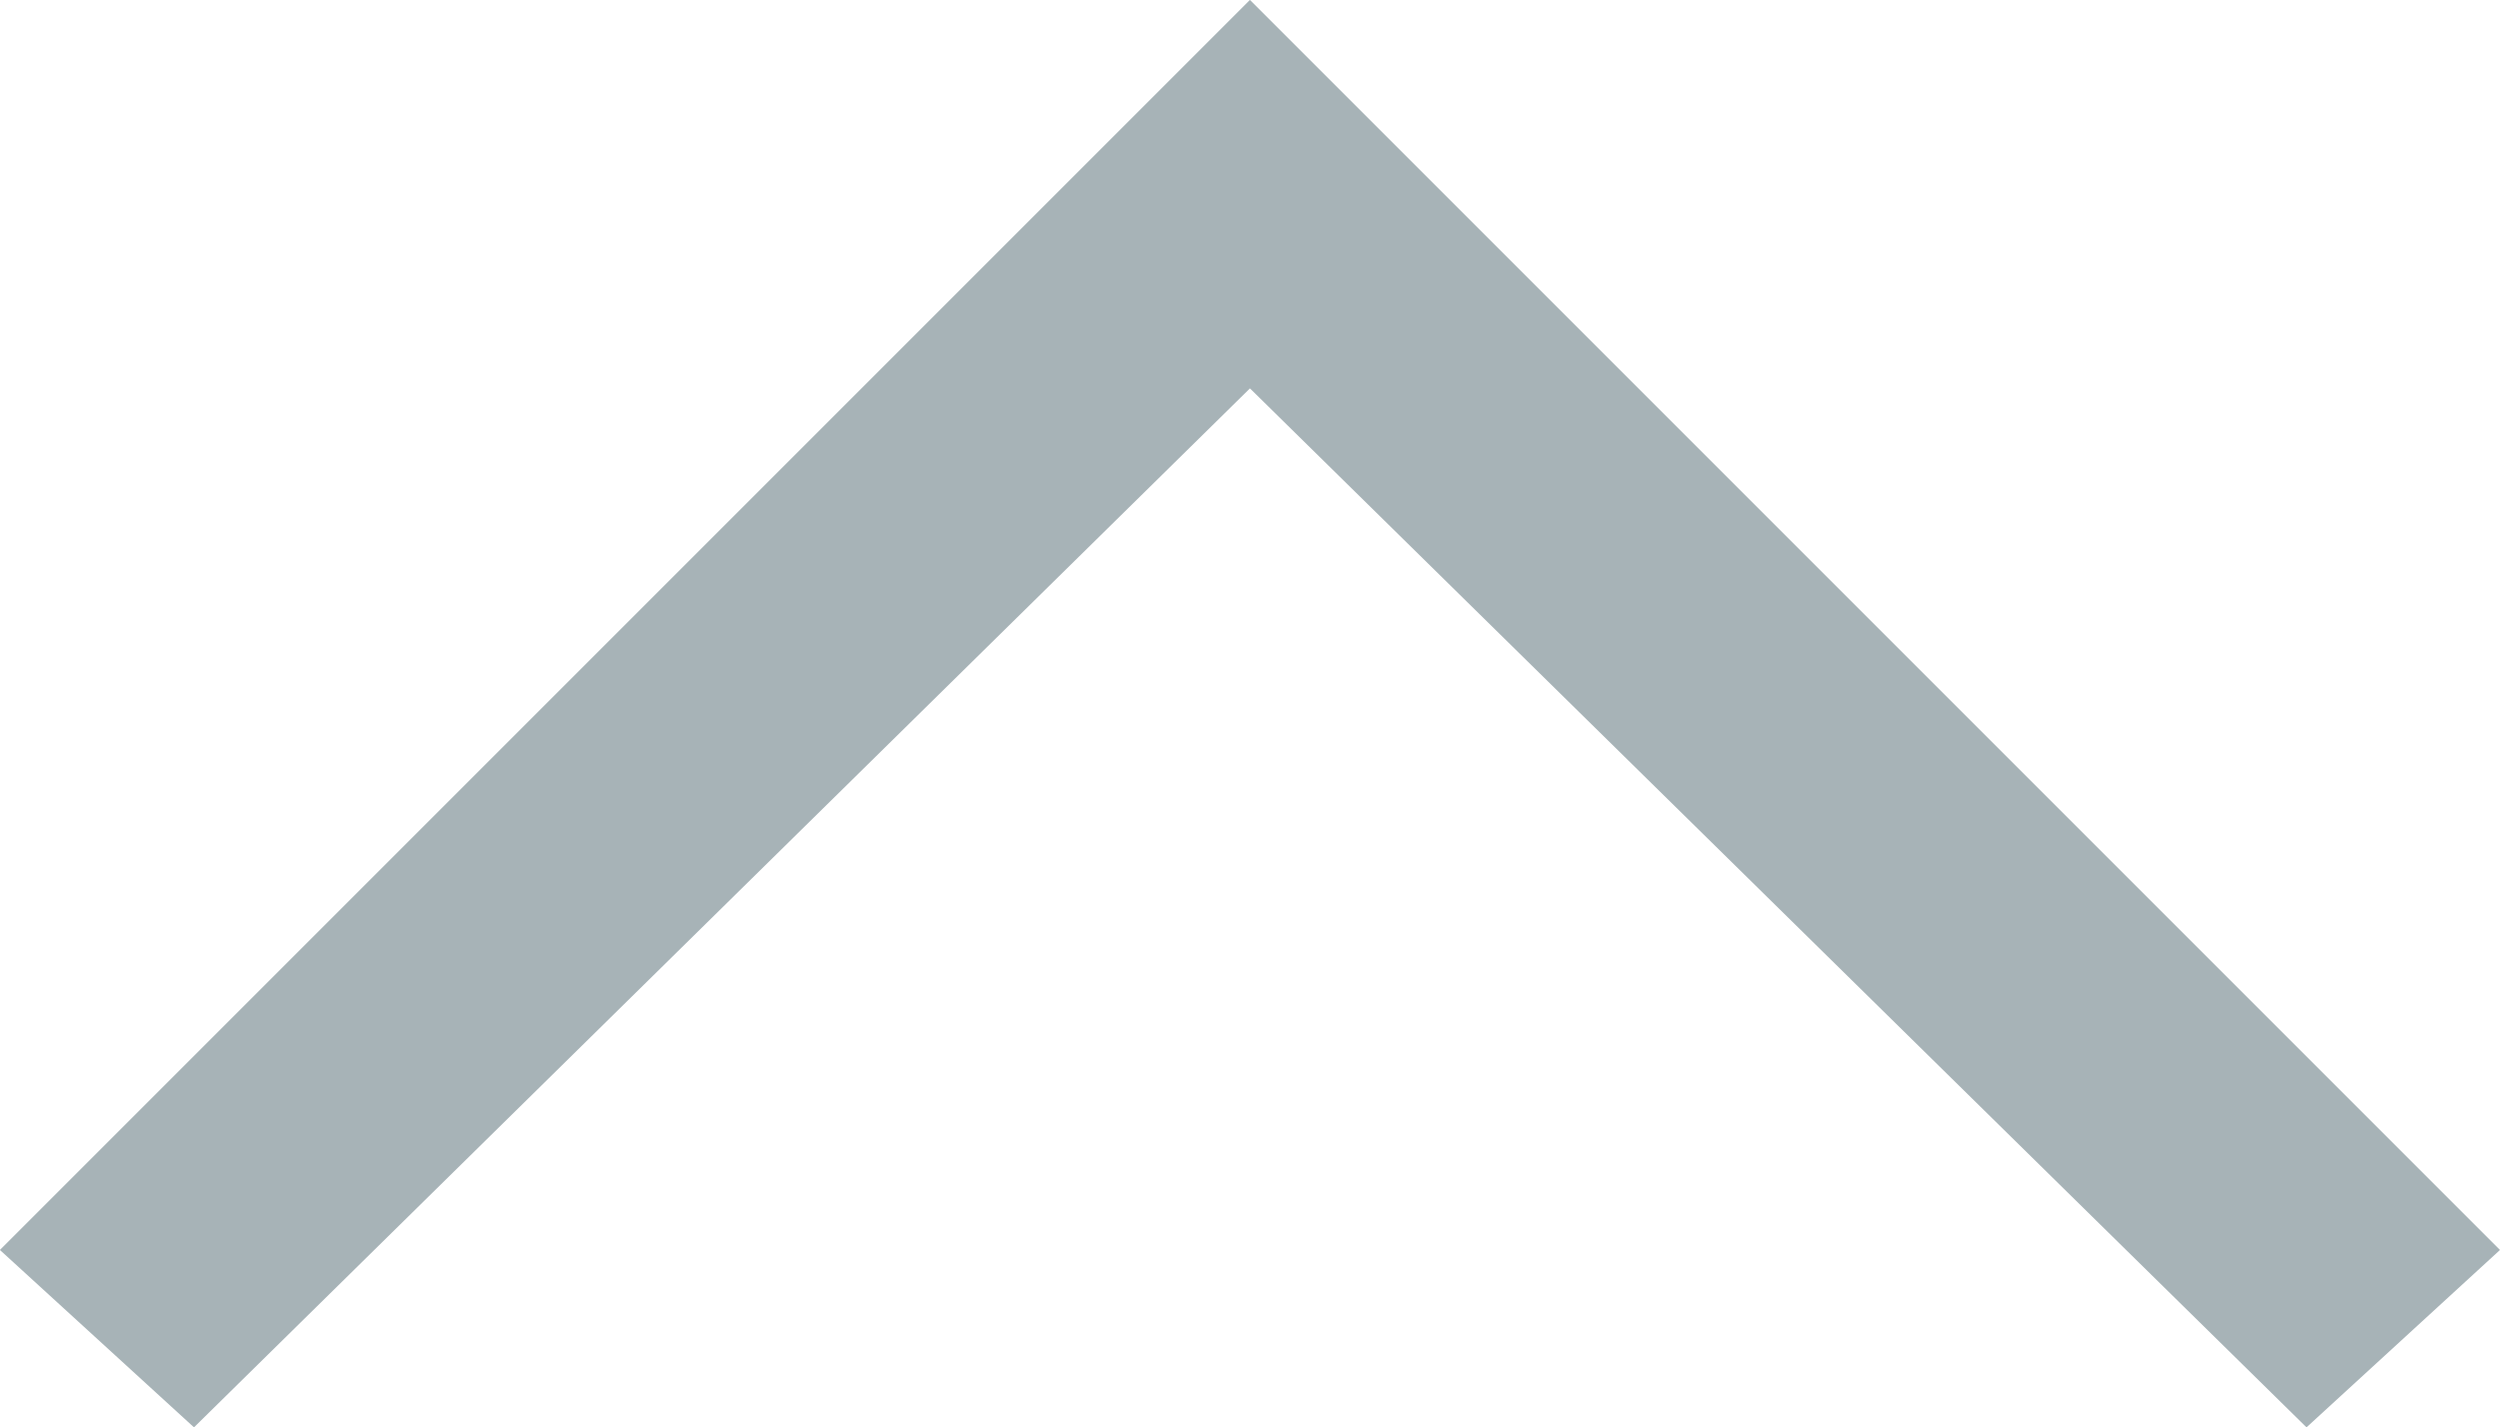 <svg xmlns="http://www.w3.org/2000/svg" width="24.859" height="14.193" viewBox="0 0 24.859 14.193">
  <path id="Icon_material-keyboard-arrow-down" data-name="Icon material-keyboard-arrow-down" d="M10.924,12.917,21.43,23.248l10.5-10.331,1.93,1.764L21.43,27.111,9,14.681Z" transform="translate(33.859 27.11) rotate(180)" fill="#a7b3b7"/>
</svg>
